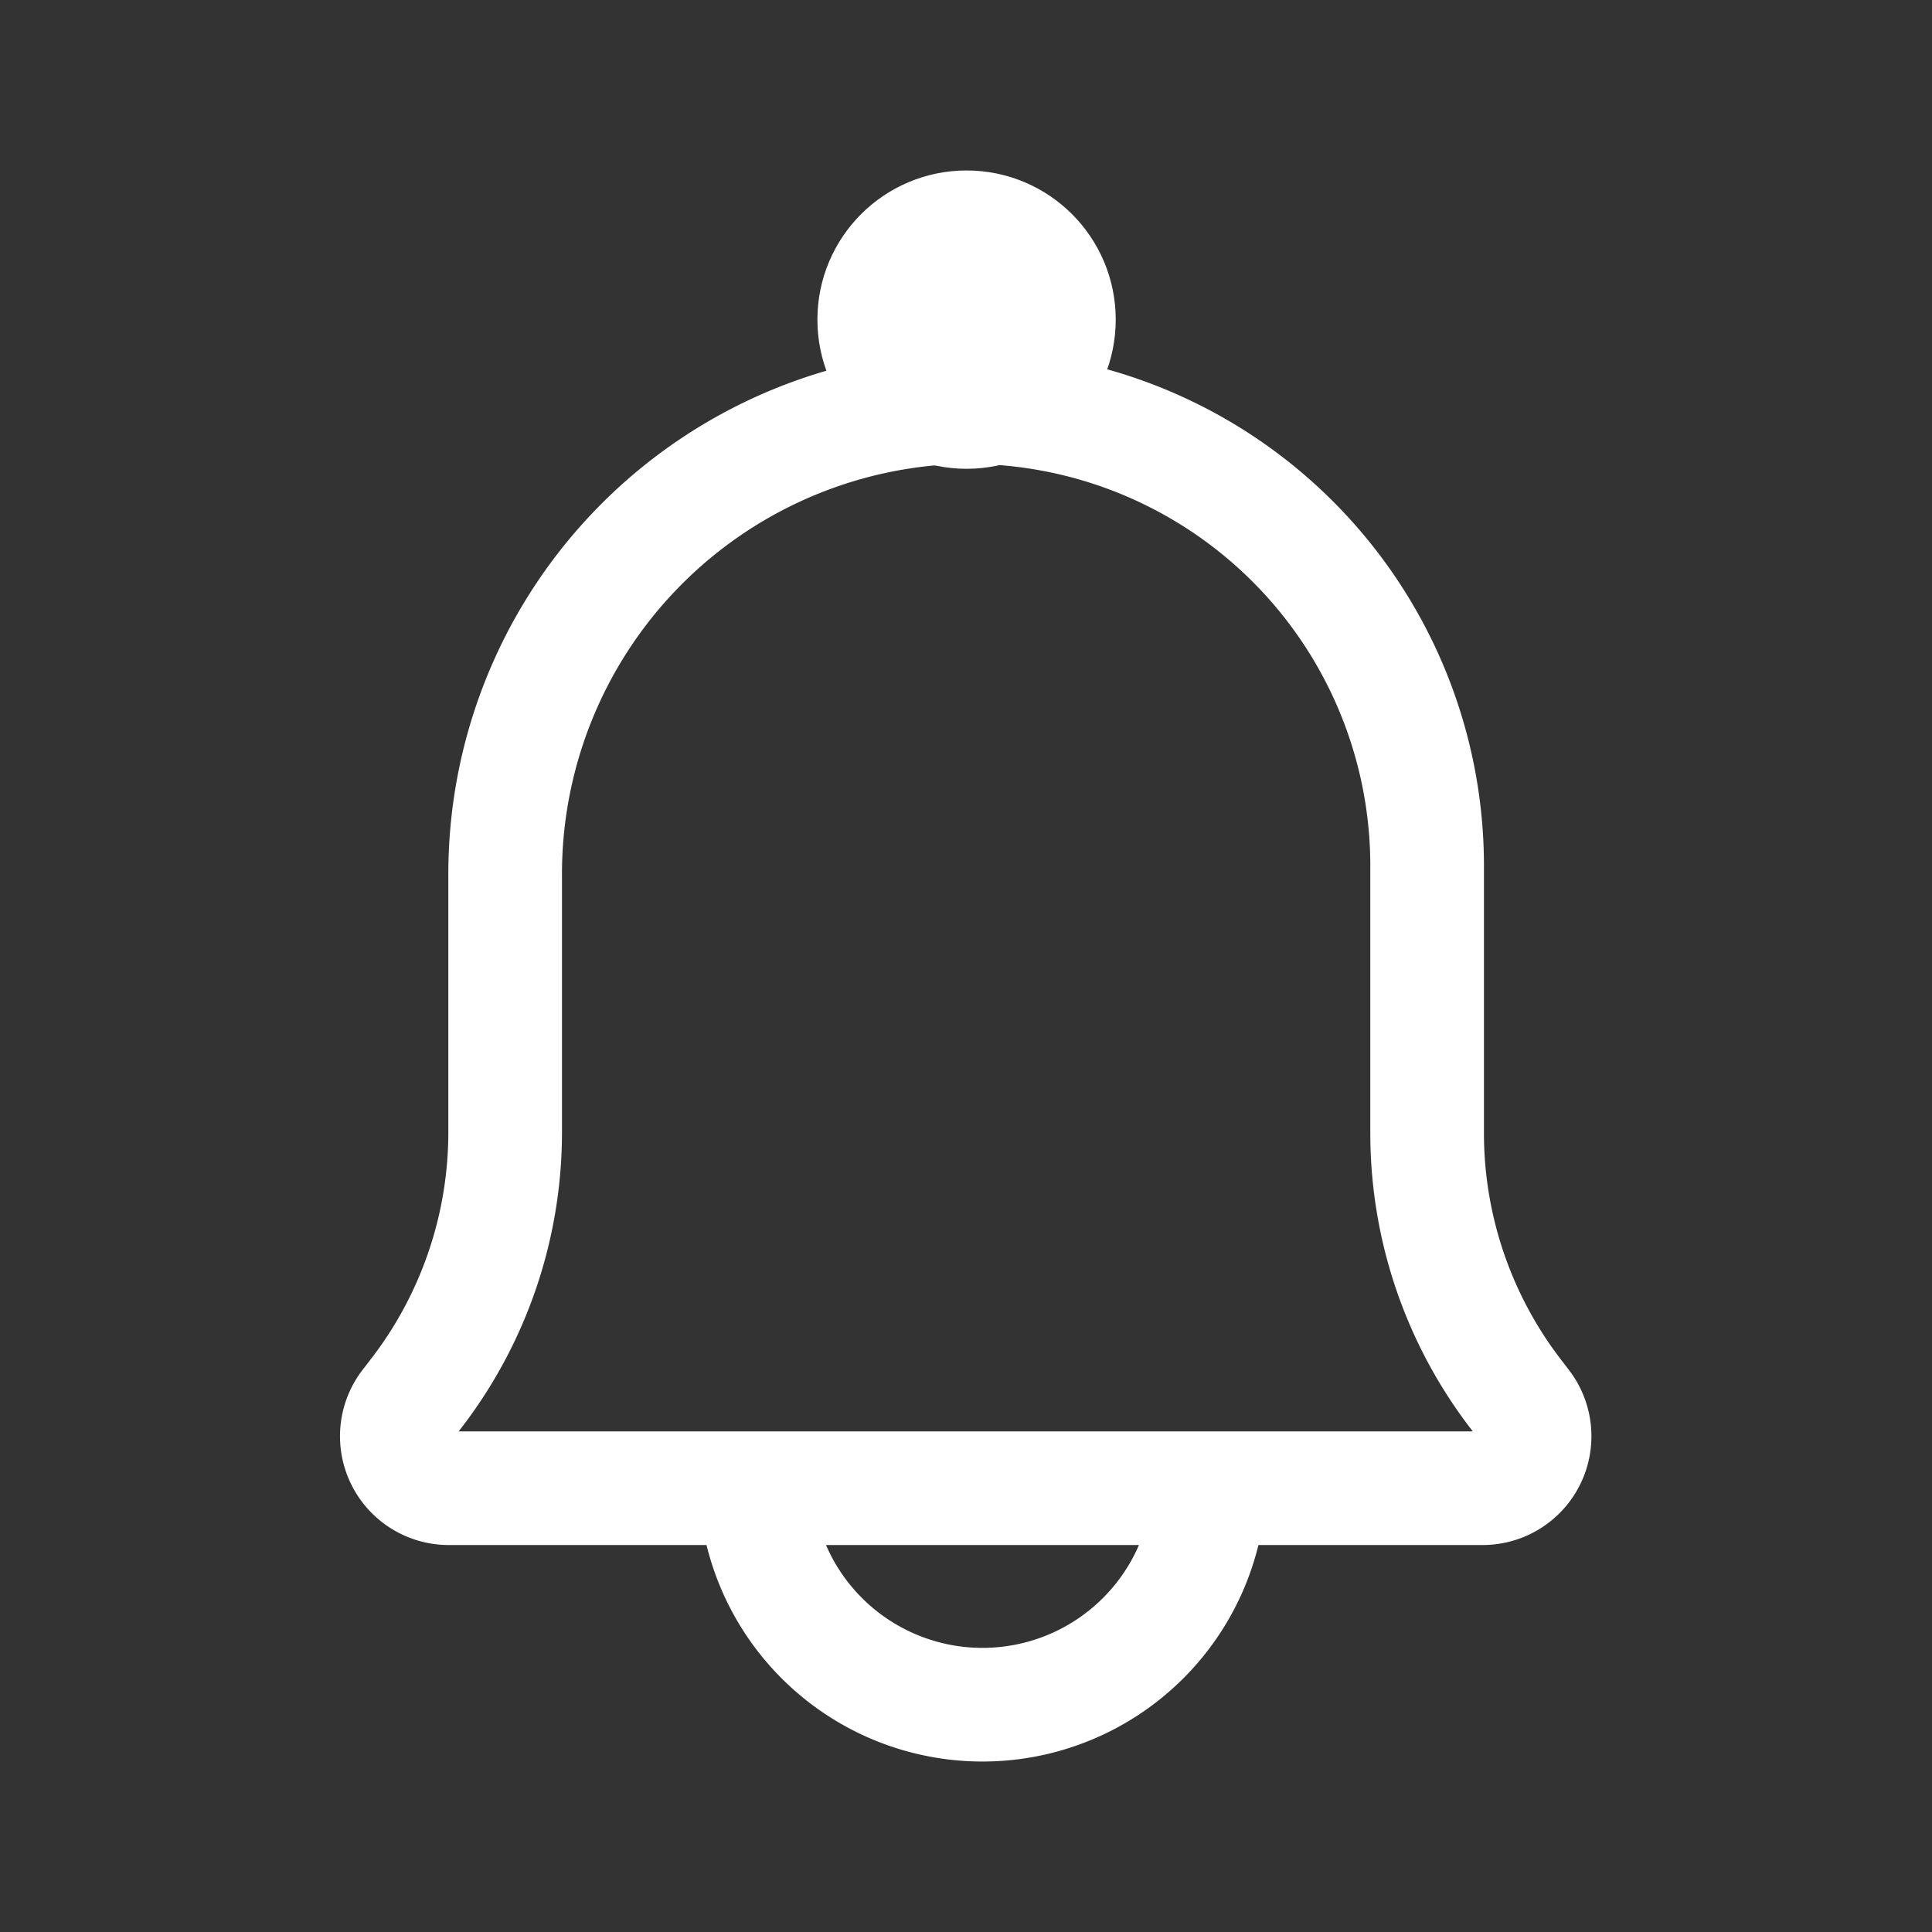 <svg xmlns="http://www.w3.org/2000/svg" viewBox="0 0 68 68"><rect x="0" y="0" width="68" height="68" fill="#333333" stroke="none"/><defs><style>.cls-1,.cls-2,.cls-4{fill:none;}.cls-1,.cls-2,.cls-3{stroke:#fff;stroke-linejoin:round;stroke-width:4px;}.cls-2,.cls-3{stroke-linecap:round;}.cls-3{fill:#fff;}</style></defs><title>status_m</title><g id="Layer_2" data-name="Layer 2"><g id="Icon"><path class="cls-1" d="M42.58,52a8,8,0,0,1-16,0"/><path class="cls-2" d="M52.2,52.38H15.83a1.83,1.83,0,0,1-1.44-3l.23-.3a15.07,15.07,0,0,0,3.16-9.23v-9a16.44,16.44,0,0,1,15.45-16.5,16.15,16.15,0,0,1,17,16V39.9a15.08,15.08,0,0,0,3.17,9.23l.23.3A1.83,1.83,0,0,1,52.2,52.38Z"/><circle class="cls-3" cx="34.02" cy="11.25" r="3.25"/><rect class="cls-4" width="68" height="68"/></g></g></svg>